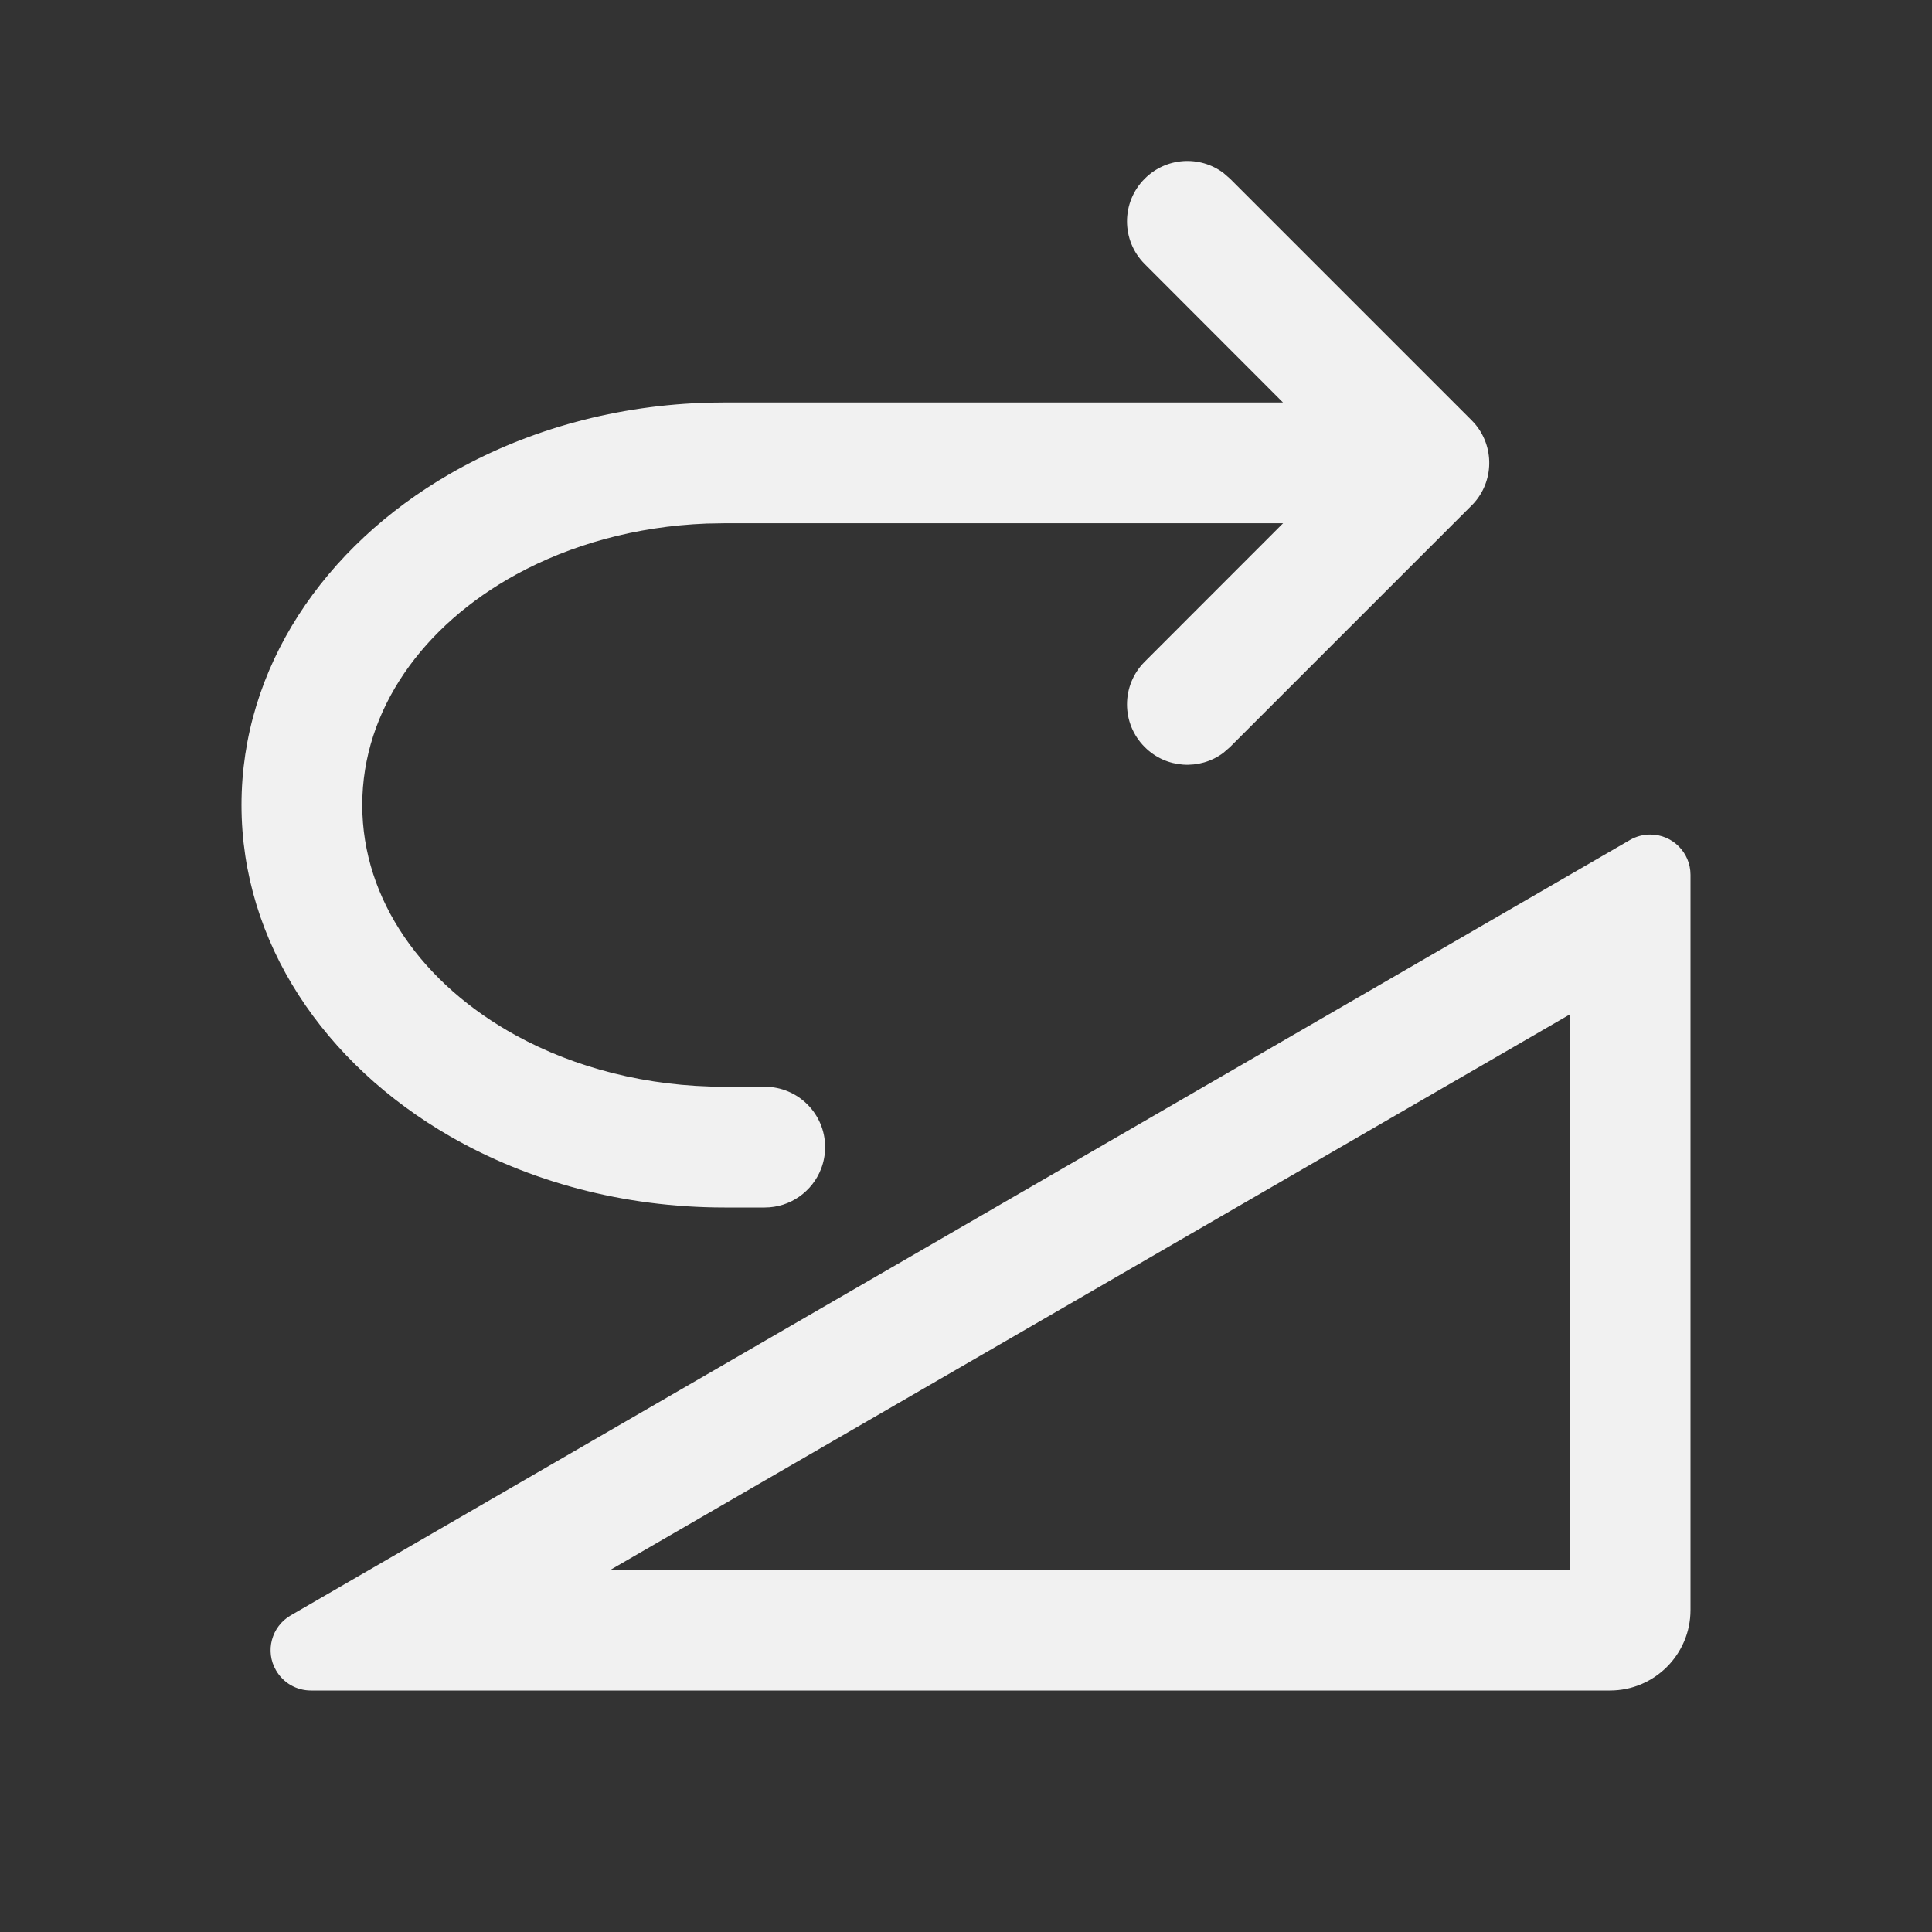 <svg width="24" height="24" viewBox="0 0 24 24" fill="none" xmlns="http://www.w3.org/2000/svg">
<rect x="0" y="0" width="24" height="24" fill="#333333" stroke="none"/>
<path d="M8.985 5C8.901 5 8.818 5.002 8.736 5.005C8.73 5.005 8.724 5.005 8.718 5.005C7.558 5.05 6.483 5.37 5.586 5.888C4.024 6.79 3 8.295 3 10C3 11.708 4.028 13.216 5.595 14.118C6.563 14.674 7.736 15 9 15H9.5C9.819 15 10.092 14.8 10.2 14.519C10.232 14.436 10.25 14.345 10.25 14.25C10.25 13.836 9.914 13.5 9.5 13.5H9C8.037 13.5 7.144 13.265 6.412 12.864C5.256 12.23 4.5 11.184 4.5 10C4.5 8.816 5.256 7.77 6.412 7.136C7.087 6.767 7.898 6.538 8.775 6.504L9 6.5H15.939L14.22 8.22C14.219 8.22 14.219 8.22 14.219 8.221C13.927 8.514 13.927 8.988 14.22 9.28C14.486 9.547 14.903 9.571 15.196 9.353L15.28 9.28C15.28 9.28 15.28 9.28 15.28 9.28L15.281 9.279L18.28 6.28C18.286 6.274 18.292 6.268 18.298 6.262C18.562 5.98 18.567 5.545 18.315 5.257C18.304 5.244 18.292 5.232 18.28 5.22L15.281 2.221C15.281 2.22 15.281 2.221 15.281 2.221C15.281 2.22 15.28 2.22 15.28 2.22L15.196 2.147C14.903 1.929 14.486 1.953 14.22 2.22C13.927 2.512 13.927 2.986 14.219 3.279C14.219 3.28 14.219 3.28 14.22 3.28L15.938 5H9C8.995 5 8.99 5 8.985 5ZM3.611 20.067C3.372 20.206 3.29 20.512 3.429 20.75C3.518 20.905 3.683 21 3.862 21H20C20.552 21 21 20.552 21 20V10.867C21 10.591 20.776 10.367 20.5 10.367C20.412 10.367 20.326 10.39 20.249 10.434L3.611 20.067ZM7.585 19.5L19.5 12.602V19.5H7.585Z" fill="#F1F1F1"/>
</svg>
